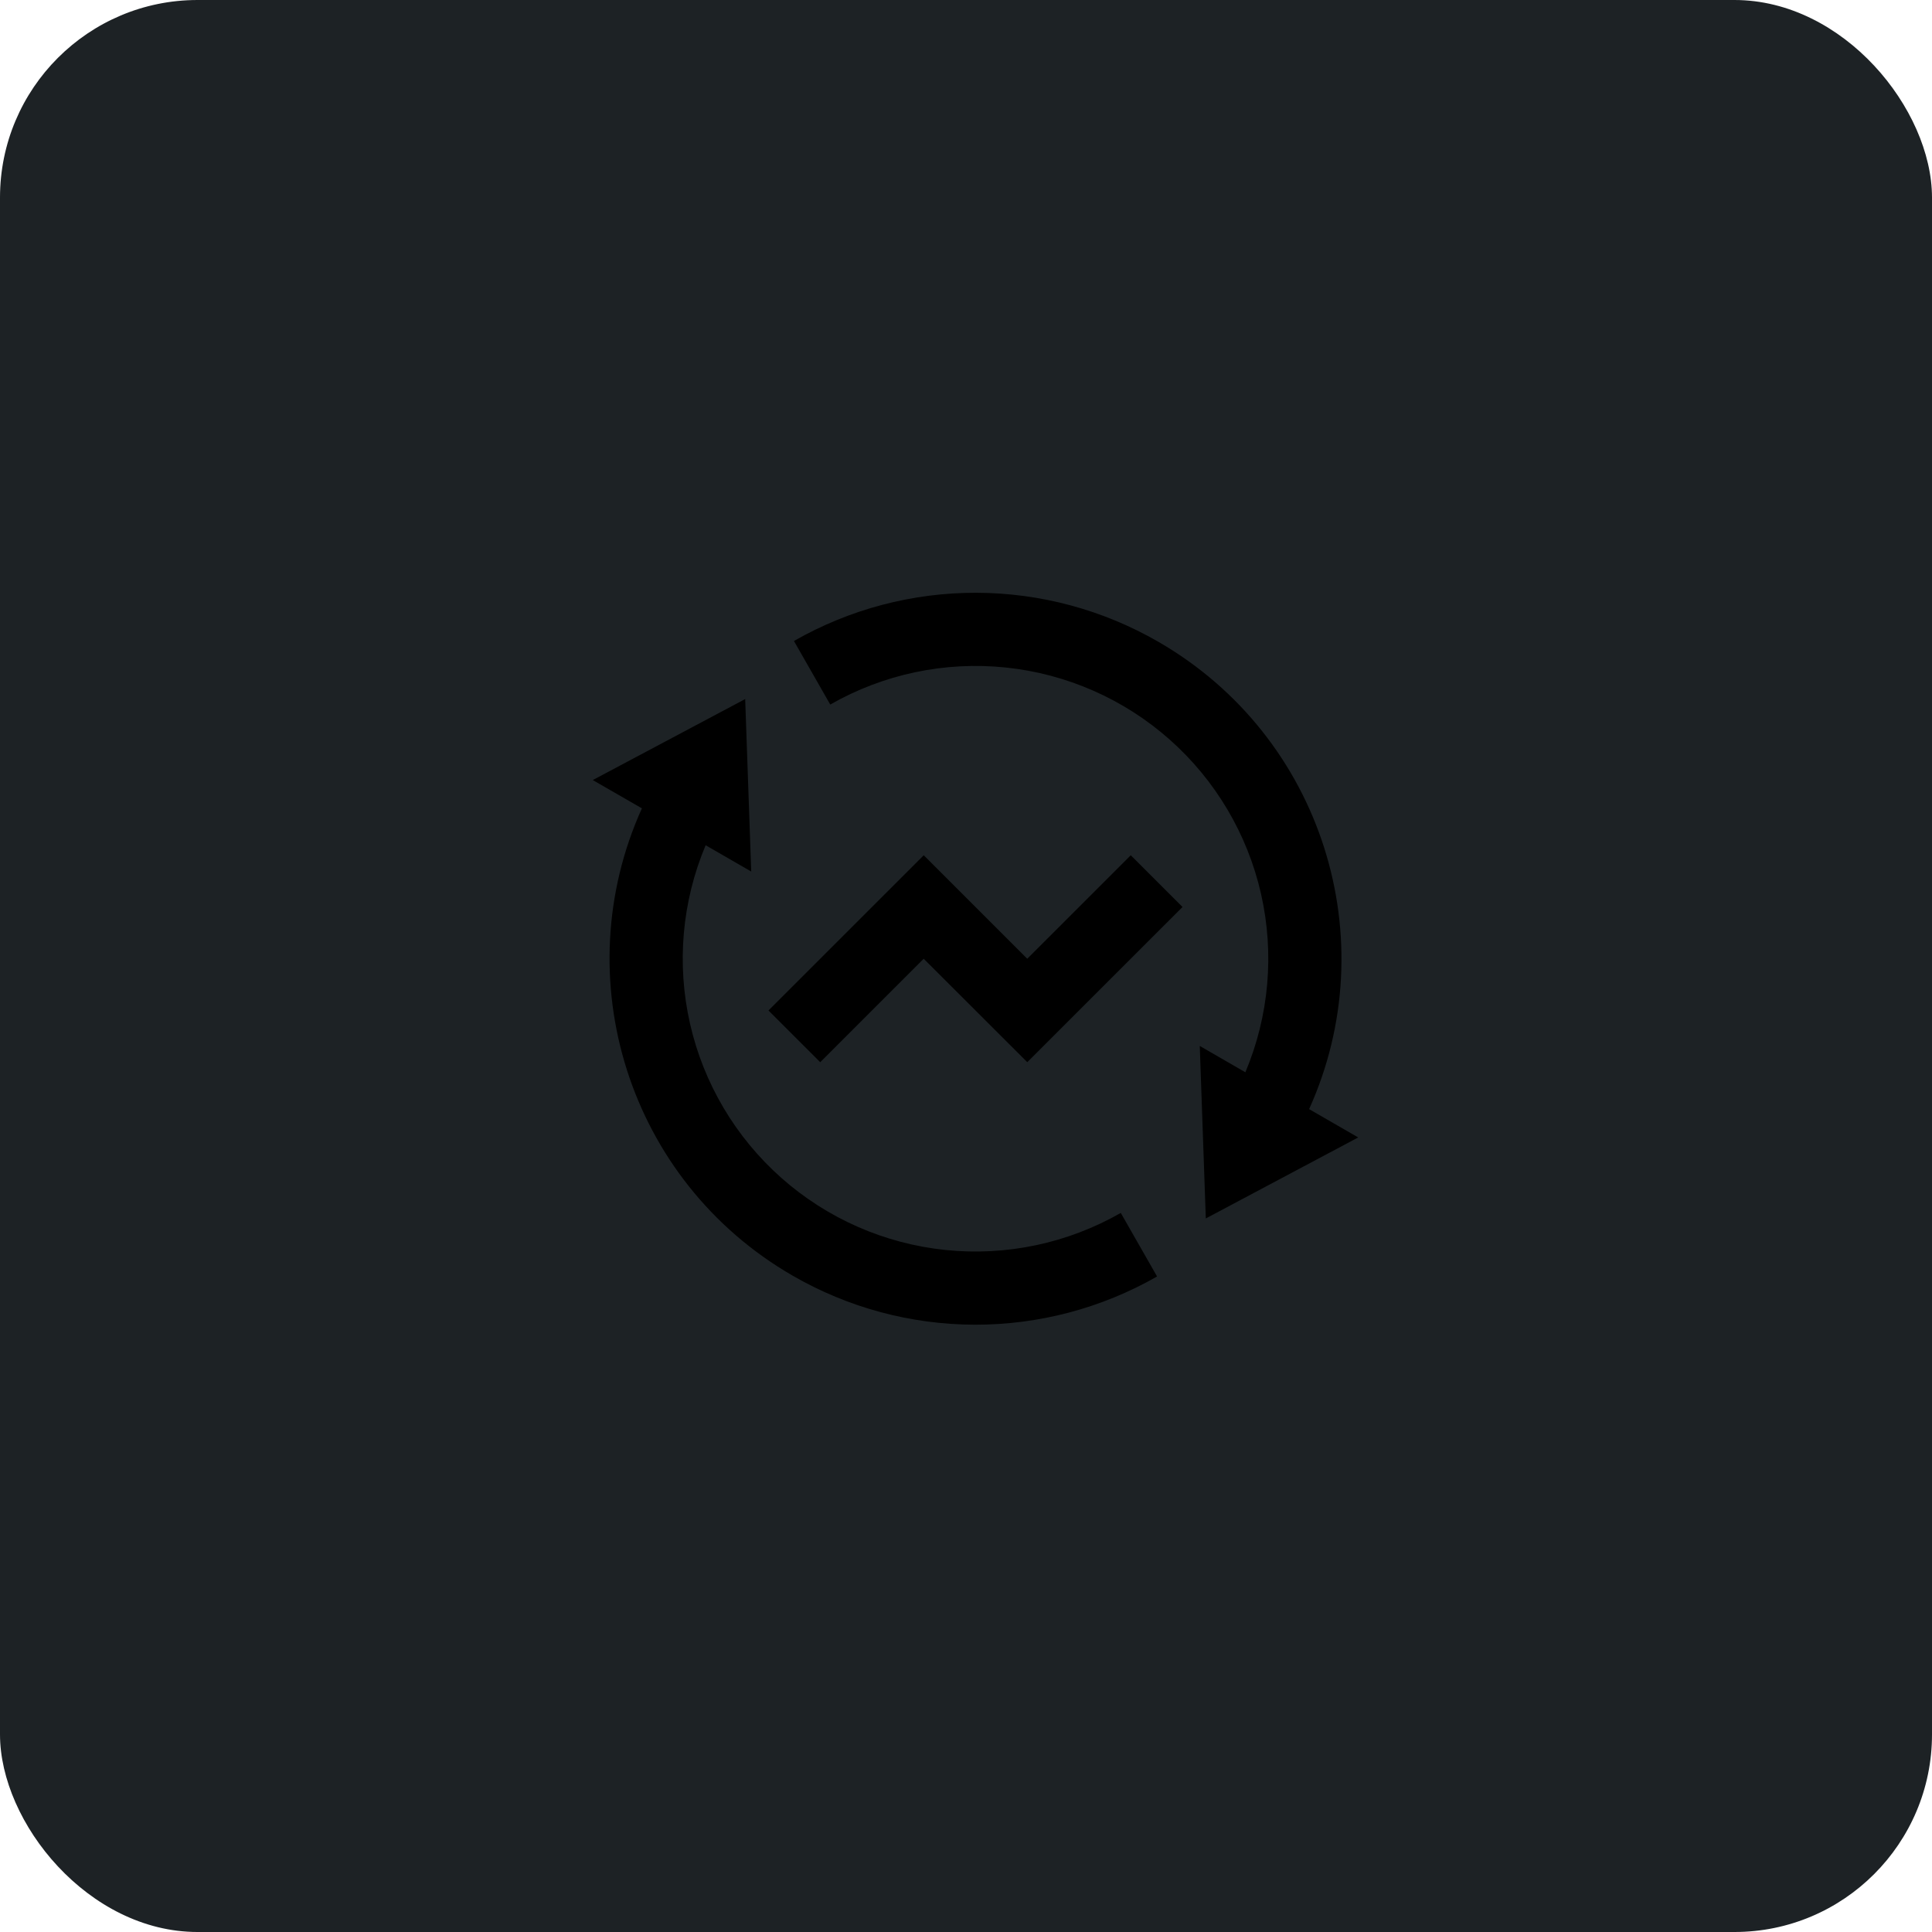 <svg width="88" height="88" viewBox="0 0 88 88" fill="none" xmlns="http://www.w3.org/2000/svg">
<rect width="88" height="88" rx="9" fill="#1D2225"/>
<path d="M56.725 48.841C57.806 46.271 58.055 43.427 57.437 40.709C56.818 37.991 55.363 35.535 53.276 33.686C51.19 31.838 48.576 30.689 45.803 30.403C43.03 30.117 40.237 30.707 37.817 32.091L36.163 29.196C38.693 27.75 41.557 26.993 44.47 27C47.384 27.007 50.244 27.778 52.767 29.236C60.25 33.556 63.117 42.806 59.628 50.519L61.865 51.809L54.923 55.499L54.648 47.642L56.725 48.841ZM32.142 38.497C31.06 41.067 30.811 43.911 31.43 46.629C32.048 49.347 33.503 51.803 35.59 53.652C37.677 55.501 40.291 56.649 43.064 56.935C45.837 57.221 48.63 56.631 51.05 55.247L52.703 58.142C50.174 59.588 47.31 60.345 44.396 60.338C41.483 60.331 38.622 59.56 36.1 58.102C28.617 53.782 25.75 44.532 29.238 36.819L27 35.531L33.942 31.841L34.217 39.697L32.14 38.499L32.142 38.497ZM46.792 48.382L42.073 43.669L37.36 48.382L35.003 46.026L42.075 38.956L46.79 43.669L51.505 38.956L53.862 41.312L46.79 48.382H46.792Z" fill="currentColor"/>
</svg>
